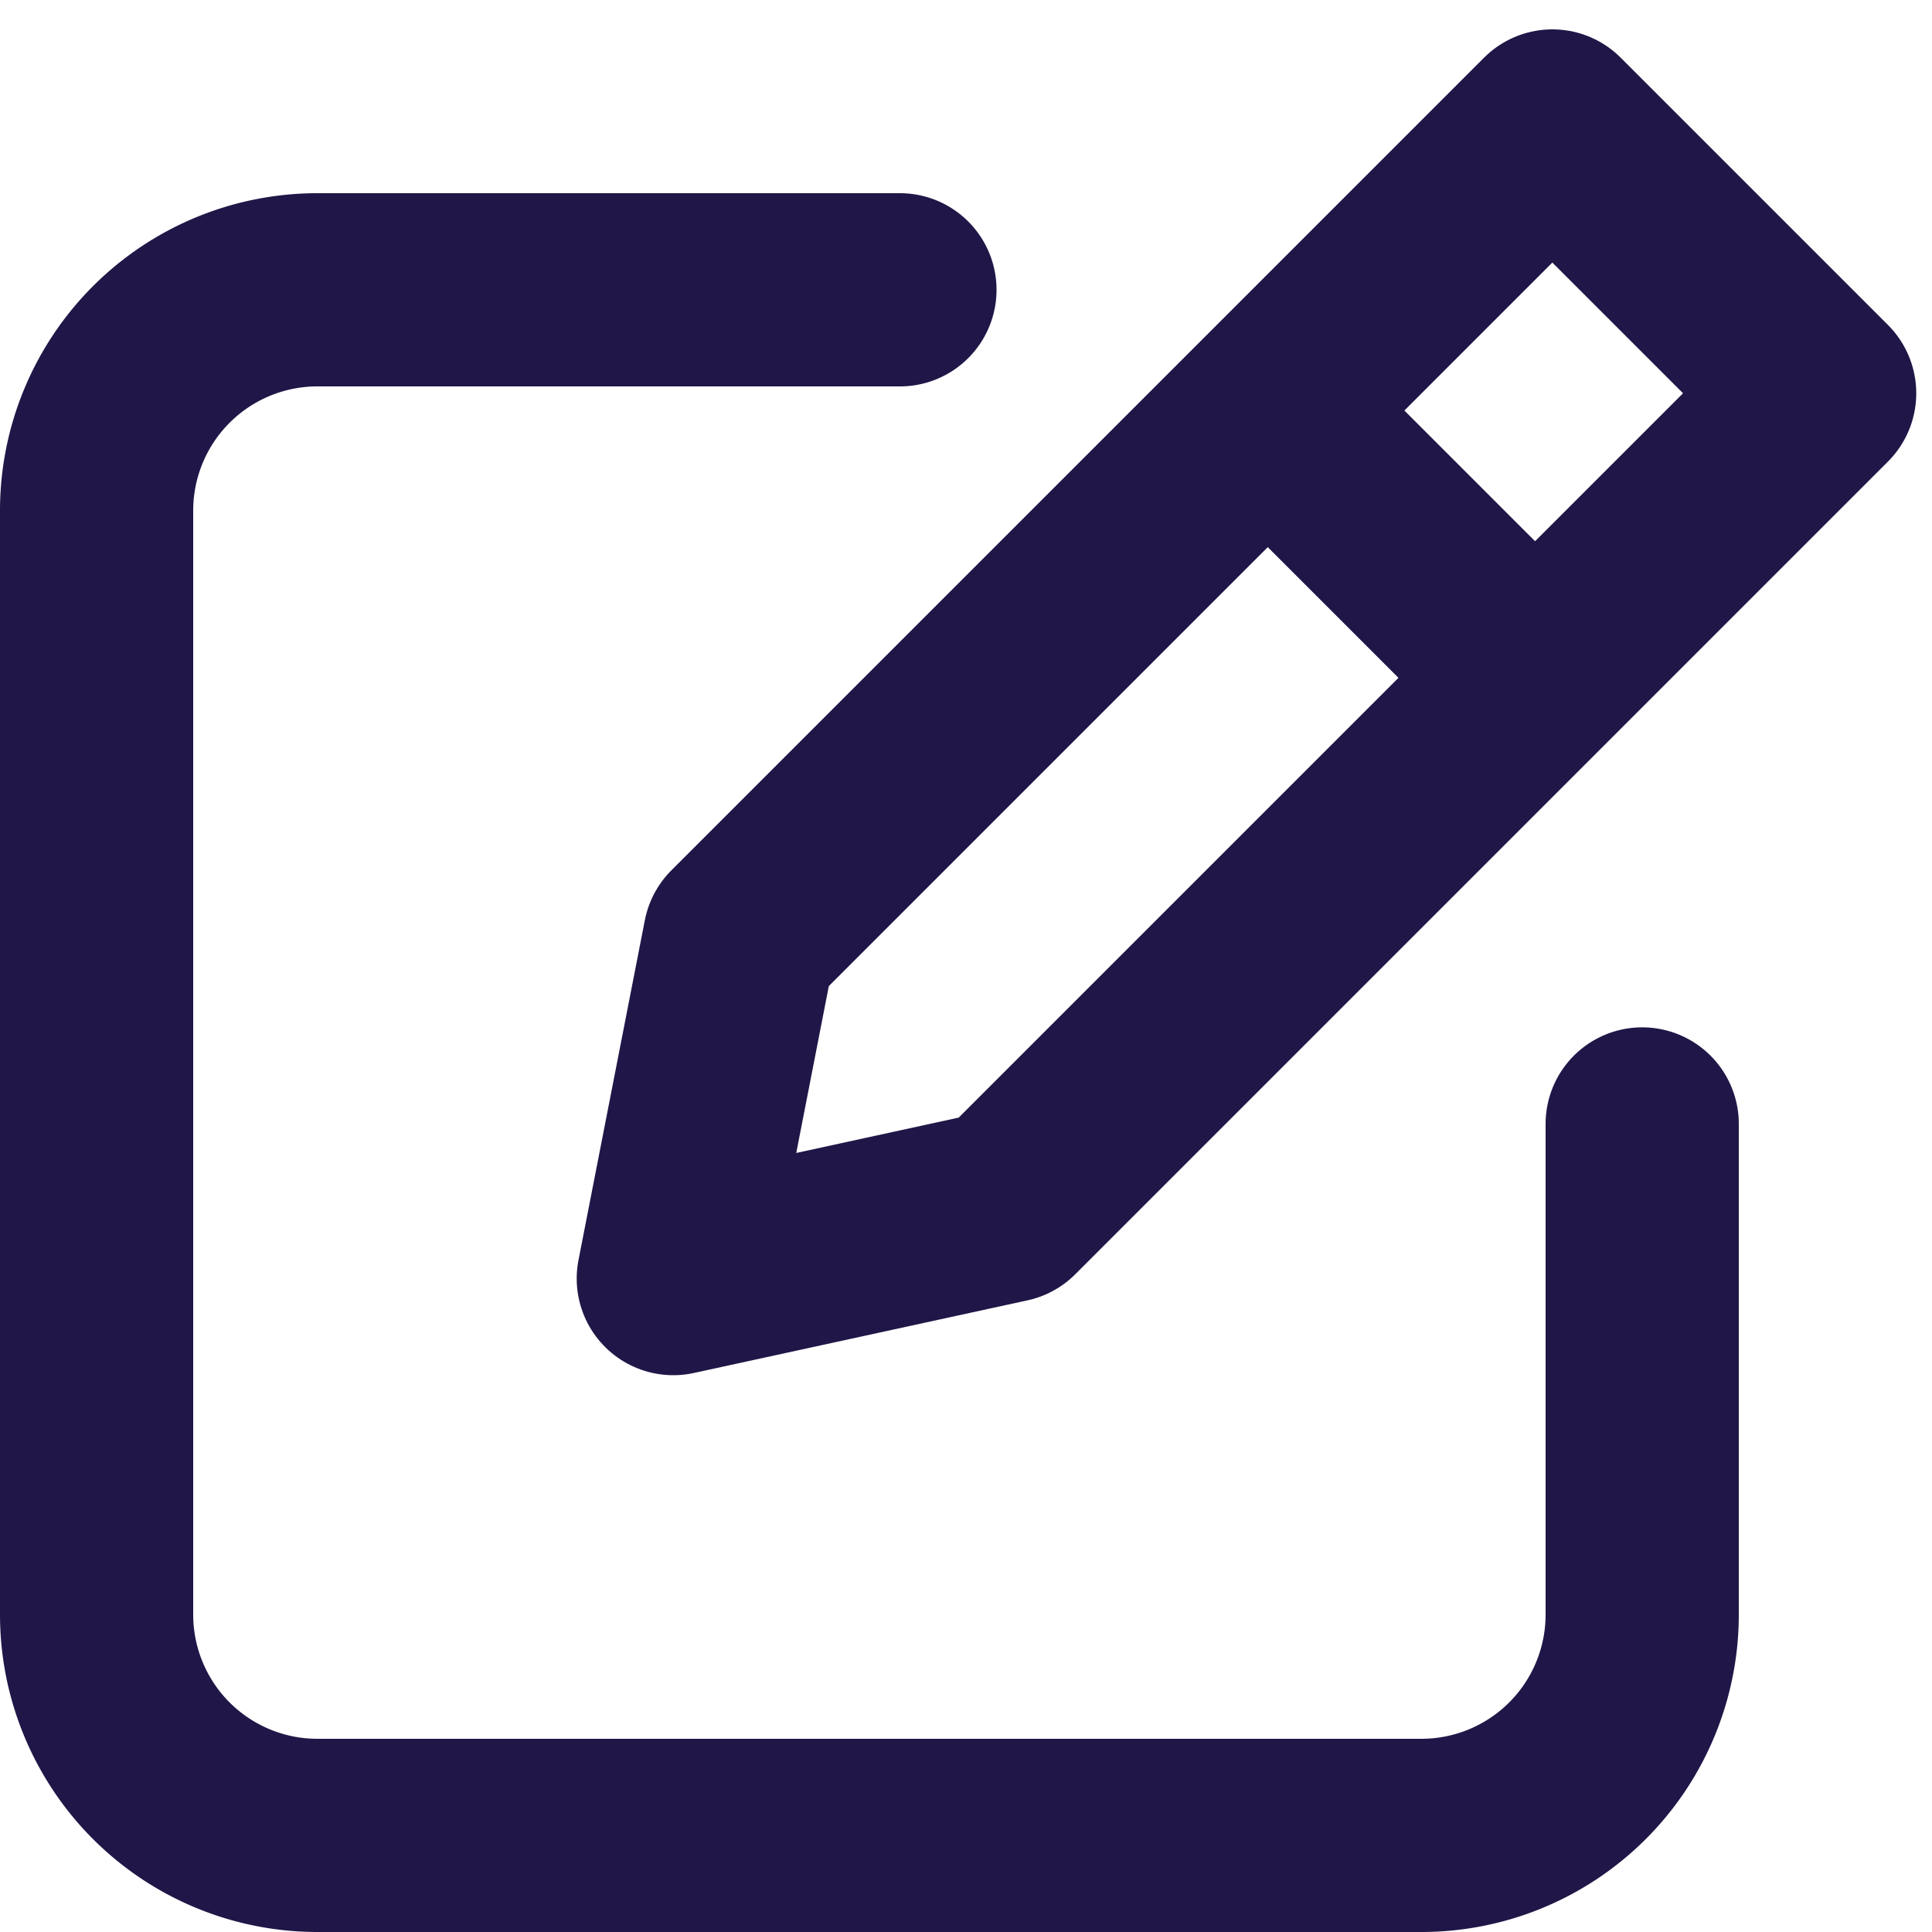 <svg xmlns="http://www.w3.org/2000/svg" width="20" height="20" viewBox="0 0 20 20">
    <g fill="none" fill-rule="evenodd" stroke="#201647" stroke-linejoin="round" stroke-width="2">
        <path stroke-linecap="round" d="M17 11.635v5.08A2.286 2.286 0 0 1 14.714 19H3.286A2.286 2.286 0 0 1 1 16.714V5.286A2.286 2.286 0 0 1 3.286 3h6.03"/>
        <path stroke-linecap="round" d="M7.657 9.717l8.413-8.413 2.767 2.767-8.413 8.413-3.454.752z"/>
        <path d="M12.847 3.973l3.082 3.082"/>
    </g>
</svg>

